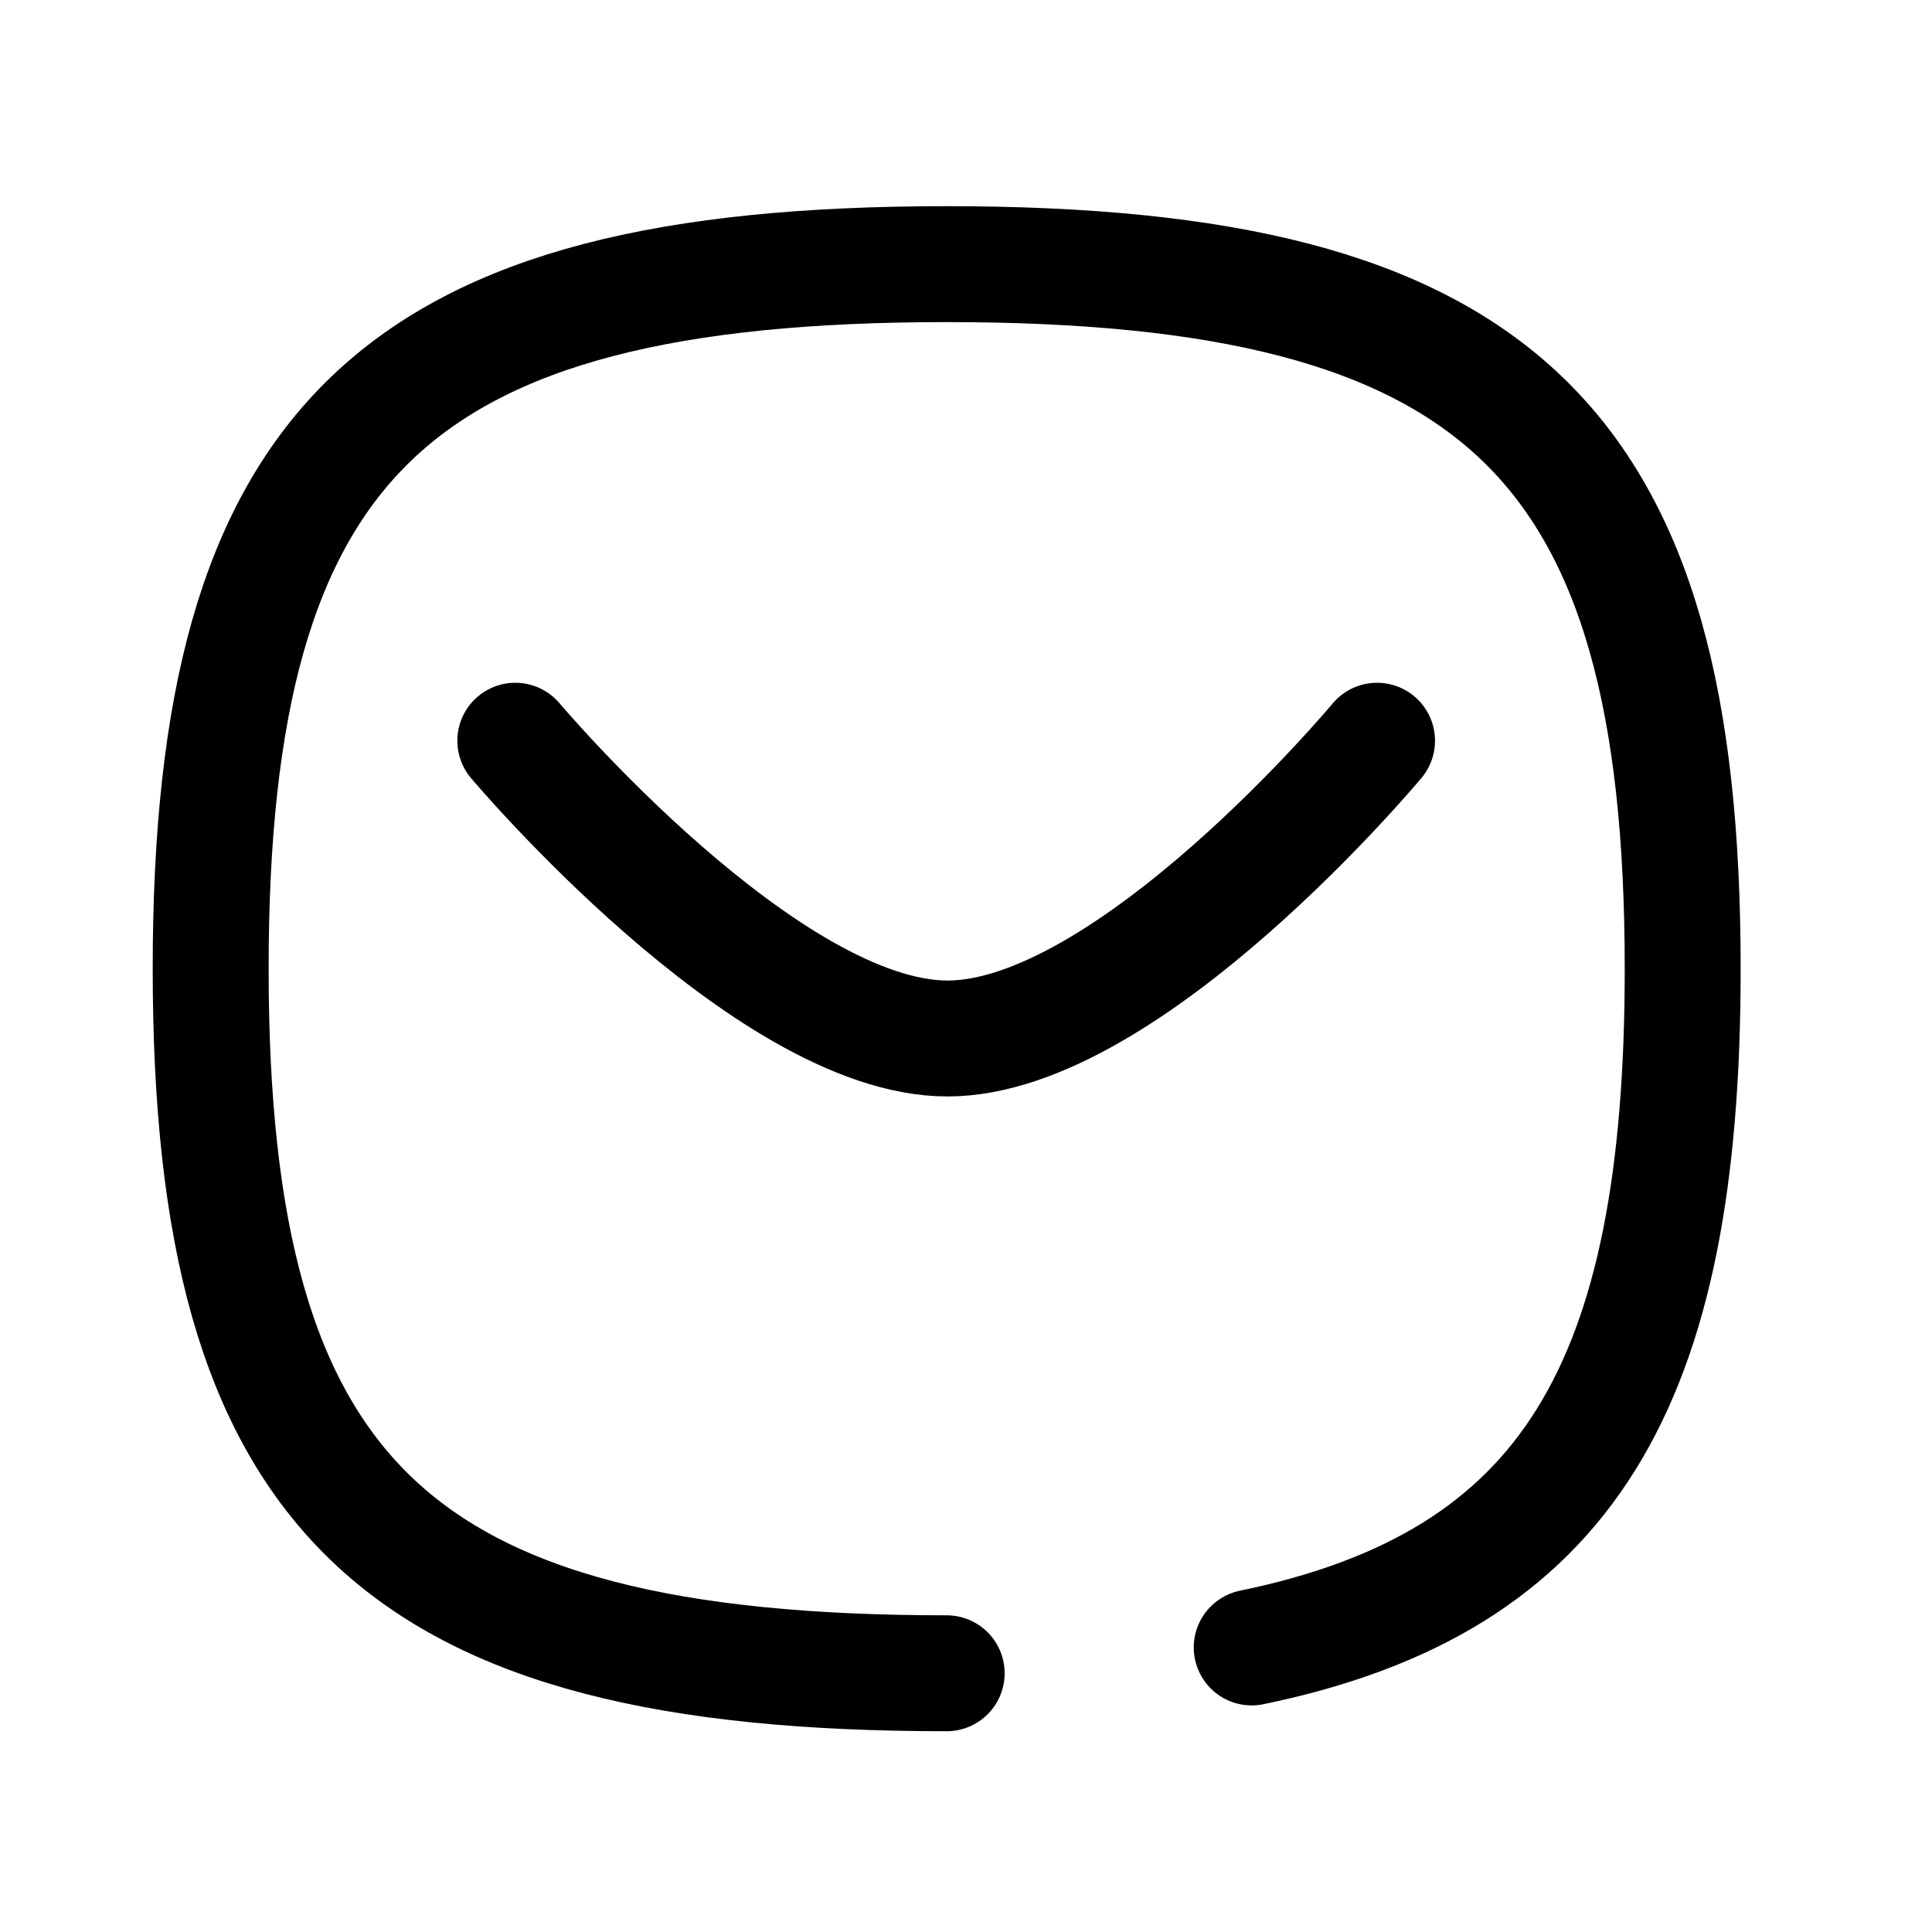 <svg width="25" height="25" viewBox="0 0 25 25" fill="none" xmlns="http://www.w3.org/2000/svg">
<path d="M17.819 9.585C17.819 9.585 14.609 13.438 12.261 13.438C9.914 13.438 6.668 9.585 6.668 9.585" stroke="black" stroke-width="1.5" stroke-linecap="round" stroke-linejoin="round"/>
<path d="M12.25 21.652C5.107 21.652 2.726 19.372 2.726 12.535C2.726 5.697 5.107 3.418 12.25 3.418C19.393 3.418 21.774 5.697 21.774 12.535C21.774 17.913 20.301 20.471 16.197 21.318" stroke="black" stroke-width="1.5" stroke-linecap="round" stroke-linejoin="round"/>
</svg>